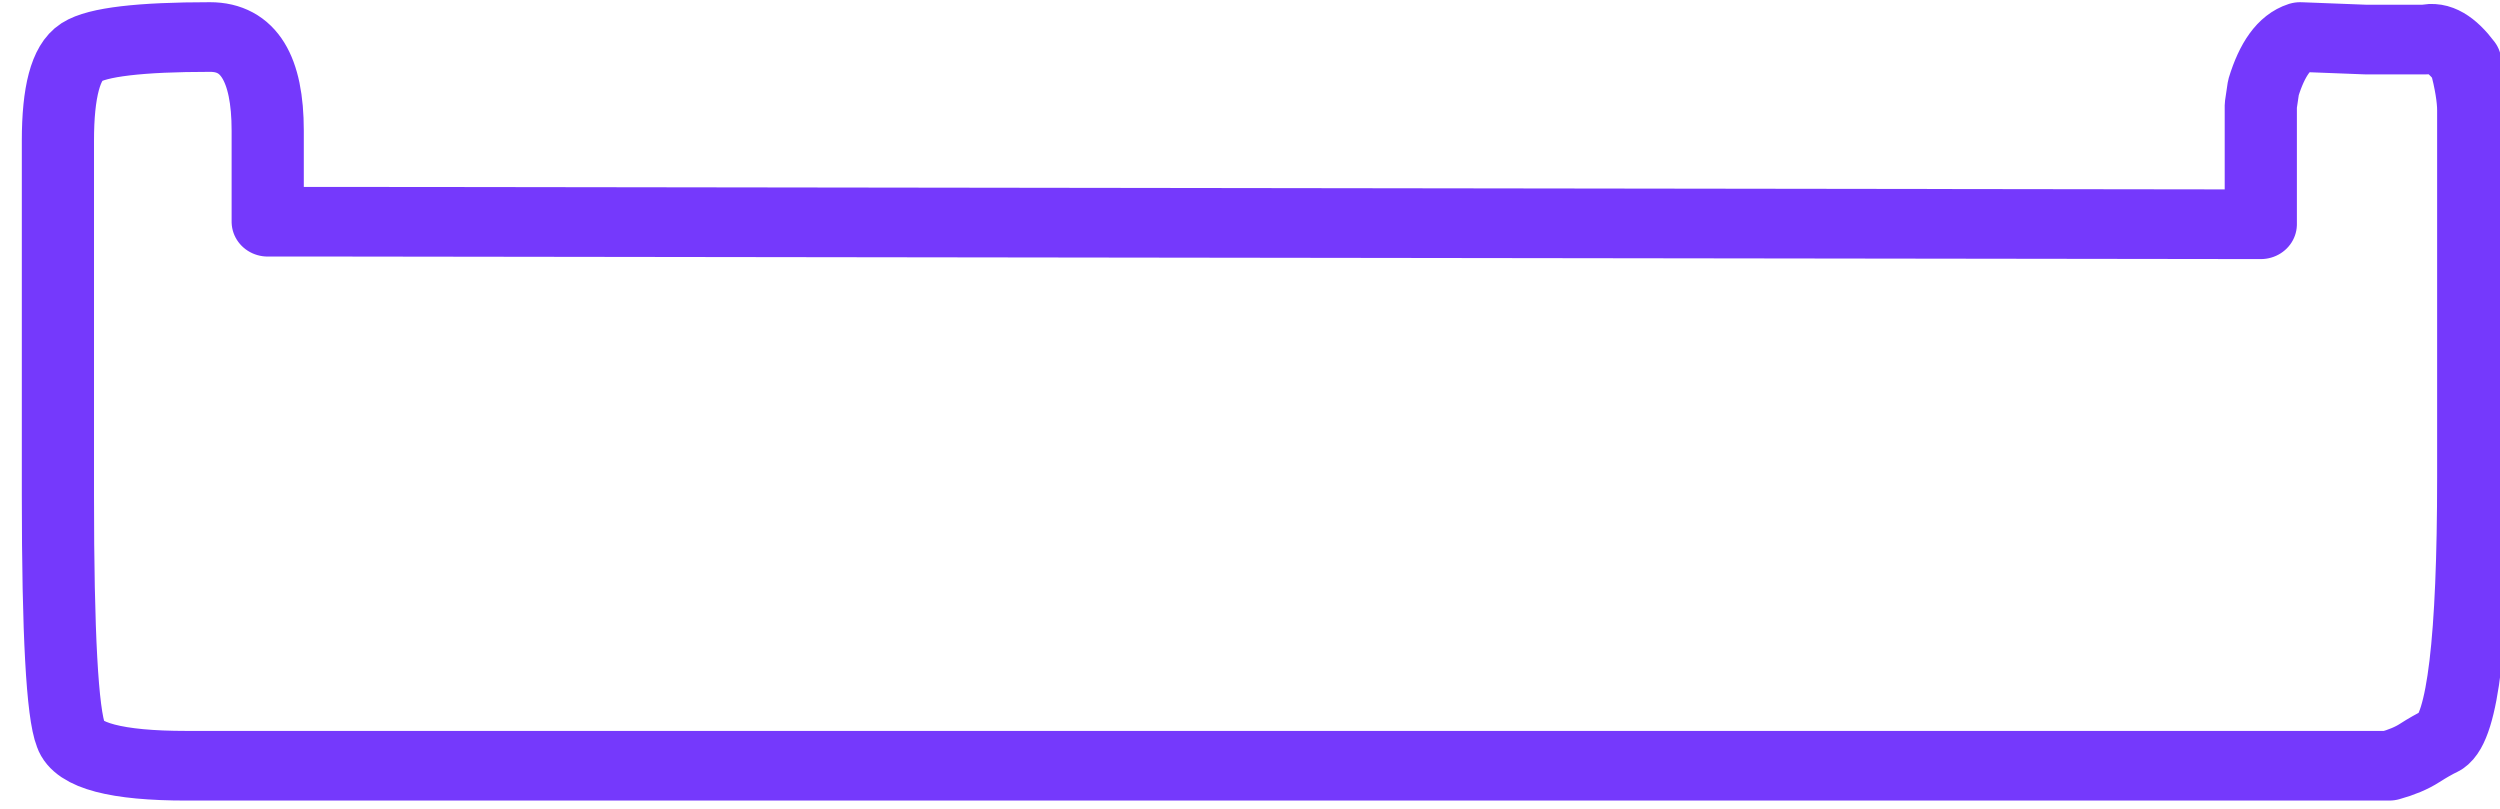 <?xml version="1.0" encoding="UTF-8" standalone="no"?>
<!DOCTYPE svg PUBLIC "-//W3C//DTD SVG 1.1//EN" "http://www.w3.org/Graphics/SVG/1.1/DTD/svg11.dtd">
<svg width="100%" height="100%" viewBox="0 0 235 76" version="1.1" xmlns="http://www.w3.org/2000/svg" xmlns:xlink="http://www.w3.org/1999/xlink" xml:space="preserve" xmlns:serif="http://www.serif.com/" style="fill-rule:evenodd;clip-rule:evenodd;stroke-linejoin:round;stroke-miterlimit:2;">
    <g transform="matrix(1,0,0,1,-9641,-271)">
        <g transform="matrix(0.455,0,0,0.439,7052.64,14.183)">
            <g id="brace-bottom" transform="matrix(5.5475e-17,0.906,-0.906,5.5475e-17,6377.48,-127.705)">
                <path d="M967.63,717.732L967.63,215.412C966.832,212.621 965.836,210.329 964.64,208.535C963.444,206.741 962.447,205.047 961.65,203.452C958.46,198.668 937.73,196.276 899.458,196.276L812.748,196.276C809.957,196.276 806.17,196.874 801.386,198.07C797,201.259 795.206,204.249 796.004,207.04L796.004,220.794L795.406,235.744C796.602,239.332 800.588,242.123 807.366,244.116L811.552,244.714L839.658,244.714L839.06,681.254L839.06,699.194L817.532,699.194C802.781,699.194 795.406,703.579 795.406,712.35C795.406,728.297 796.602,738.064 798.994,741.652C801.386,745.24 808.362,747.034 819.924,747.034L903.644,747.034C936.334,747.034 955.271,746.037 960.454,744.044C965.238,742.449 967.63,733.679 967.63,717.732Z" style="fill:none;fill-rule:nonzero;stroke:rgb(117,57,252);stroke-width:16.46px;"/>
            </g>
        </g>
    </g>
</svg>
